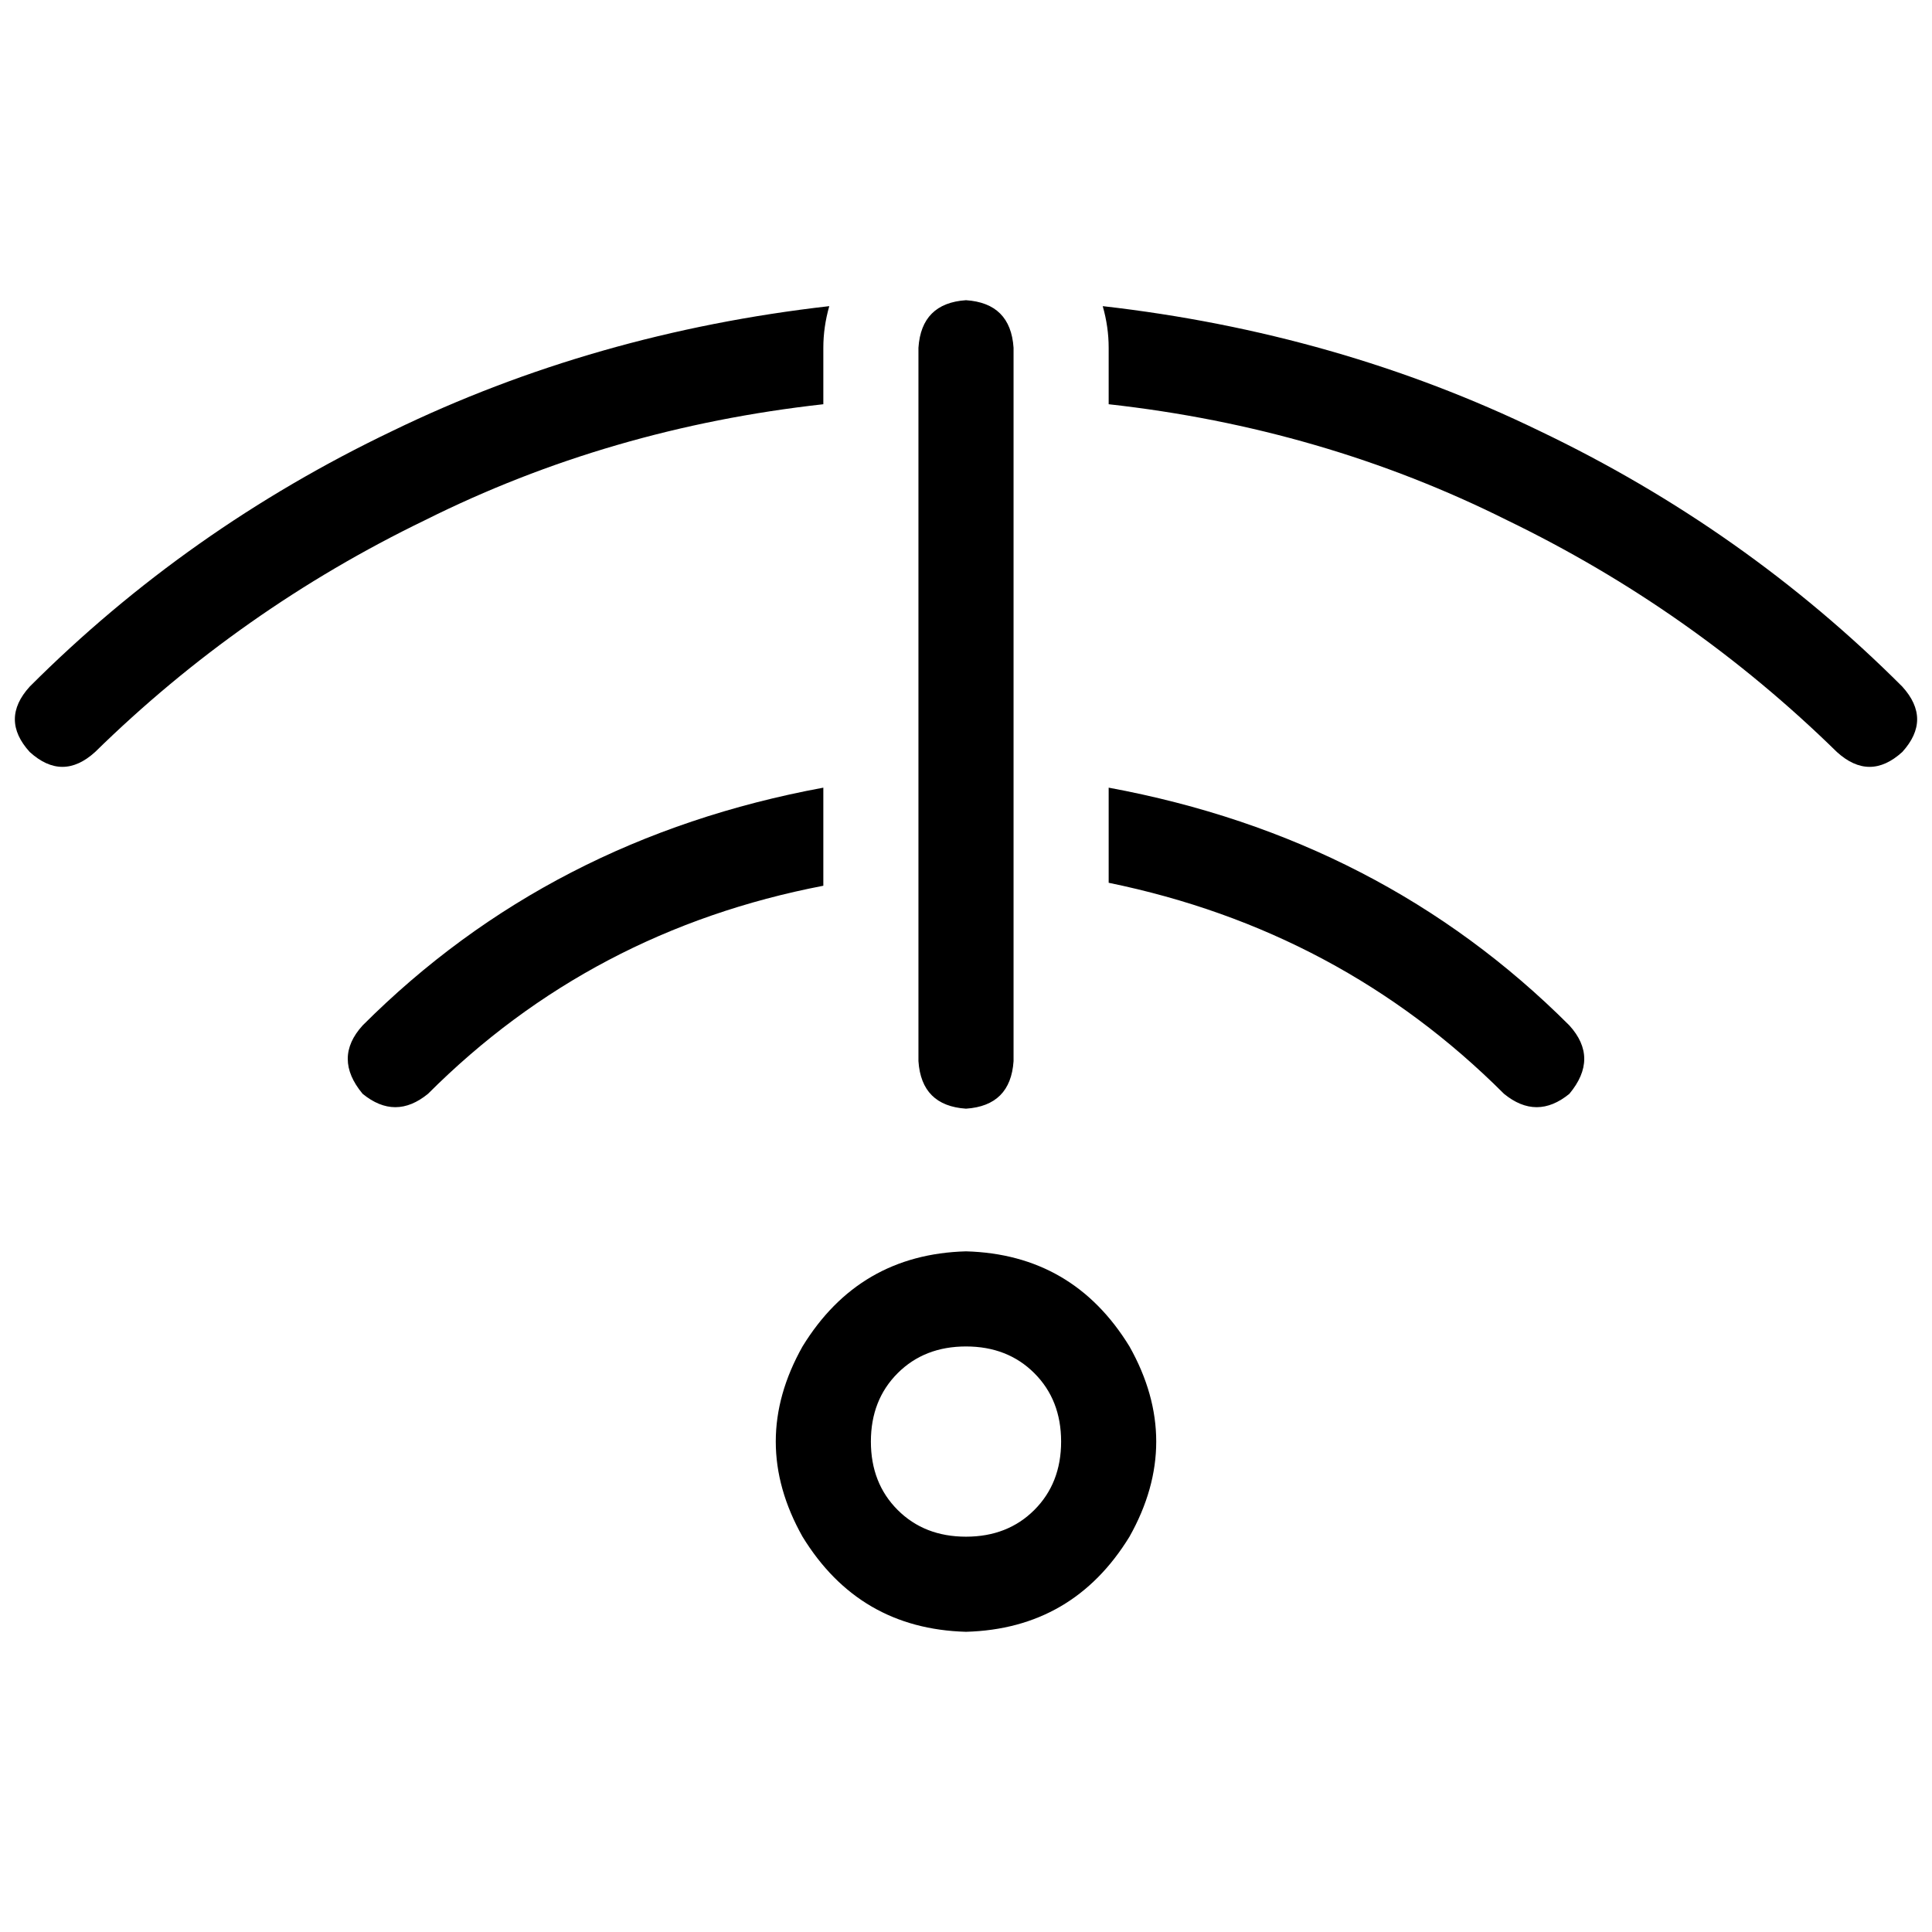 <svg xmlns="http://www.w3.org/2000/svg" viewBox="0 0 512 512">
  <path d="M 268.603 92.16 L 268.603 281.206 L 268.603 92.16 L 268.603 281.206 Q 267.815 293.022 256 293.809 Q 244.185 293.022 243.397 281.206 L 243.397 92.16 L 243.397 92.16 Q 244.185 80.345 256 79.557 Q 267.815 80.345 268.603 92.16 L 268.603 92.16 Z M 7.877 181.957 Q 49.625 140.209 103.975 114.215 L 103.975 114.215 L 103.975 114.215 Q 157.538 88.222 219.766 81.132 Q 218.191 86.646 218.191 92.16 L 218.191 107.126 L 218.191 107.126 Q 161.477 113.428 112.64 137.846 Q 63.803 161.477 25.206 199.286 Q 16.542 207.163 7.877 199.286 Q 0 190.622 7.877 181.957 L 7.877 181.957 Z M 96.098 271.754 Q 145.723 222.129 218.191 208.738 L 218.191 234.732 L 218.191 234.732 Q 156.751 246.548 113.428 289.871 Q 104.763 296.96 96.098 289.871 Q 88.222 280.418 96.098 271.754 L 96.098 271.754 Z M 293.809 208.738 Q 366.277 222.129 415.902 271.754 Q 423.778 280.418 415.902 289.871 Q 407.237 296.96 398.572 289.871 Q 355.249 246.548 293.809 233.945 L 293.809 208.738 L 293.809 208.738 Z M 293.809 92.16 Q 293.809 86.646 292.234 81.132 Q 354.462 88.222 408.025 114.215 Q 462.375 140.209 504.123 181.957 Q 512 190.622 504.123 199.286 Q 495.458 207.163 486.794 199.286 Q 448.197 161.477 399.36 137.846 Q 350.523 113.428 293.809 107.126 L 293.809 92.16 L 293.809 92.16 Z M 256 407.237 Q 267.028 407.237 274.117 400.148 L 274.117 400.148 L 274.117 400.148 Q 281.206 393.058 281.206 382.031 Q 281.206 371.003 274.117 363.914 Q 267.028 356.825 256 356.825 Q 244.972 356.825 237.883 363.914 Q 230.794 371.003 230.794 382.031 Q 230.794 393.058 237.883 400.148 Q 244.972 407.237 256 407.237 L 256 407.237 Z M 256 331.618 Q 284.357 332.406 299.323 356.825 Q 313.502 382.031 299.323 407.237 Q 284.357 431.655 256 432.443 Q 227.643 431.655 212.677 407.237 Q 198.498 382.031 212.677 356.825 Q 227.643 332.406 256 331.618 L 256 331.618 Z" />
</svg>